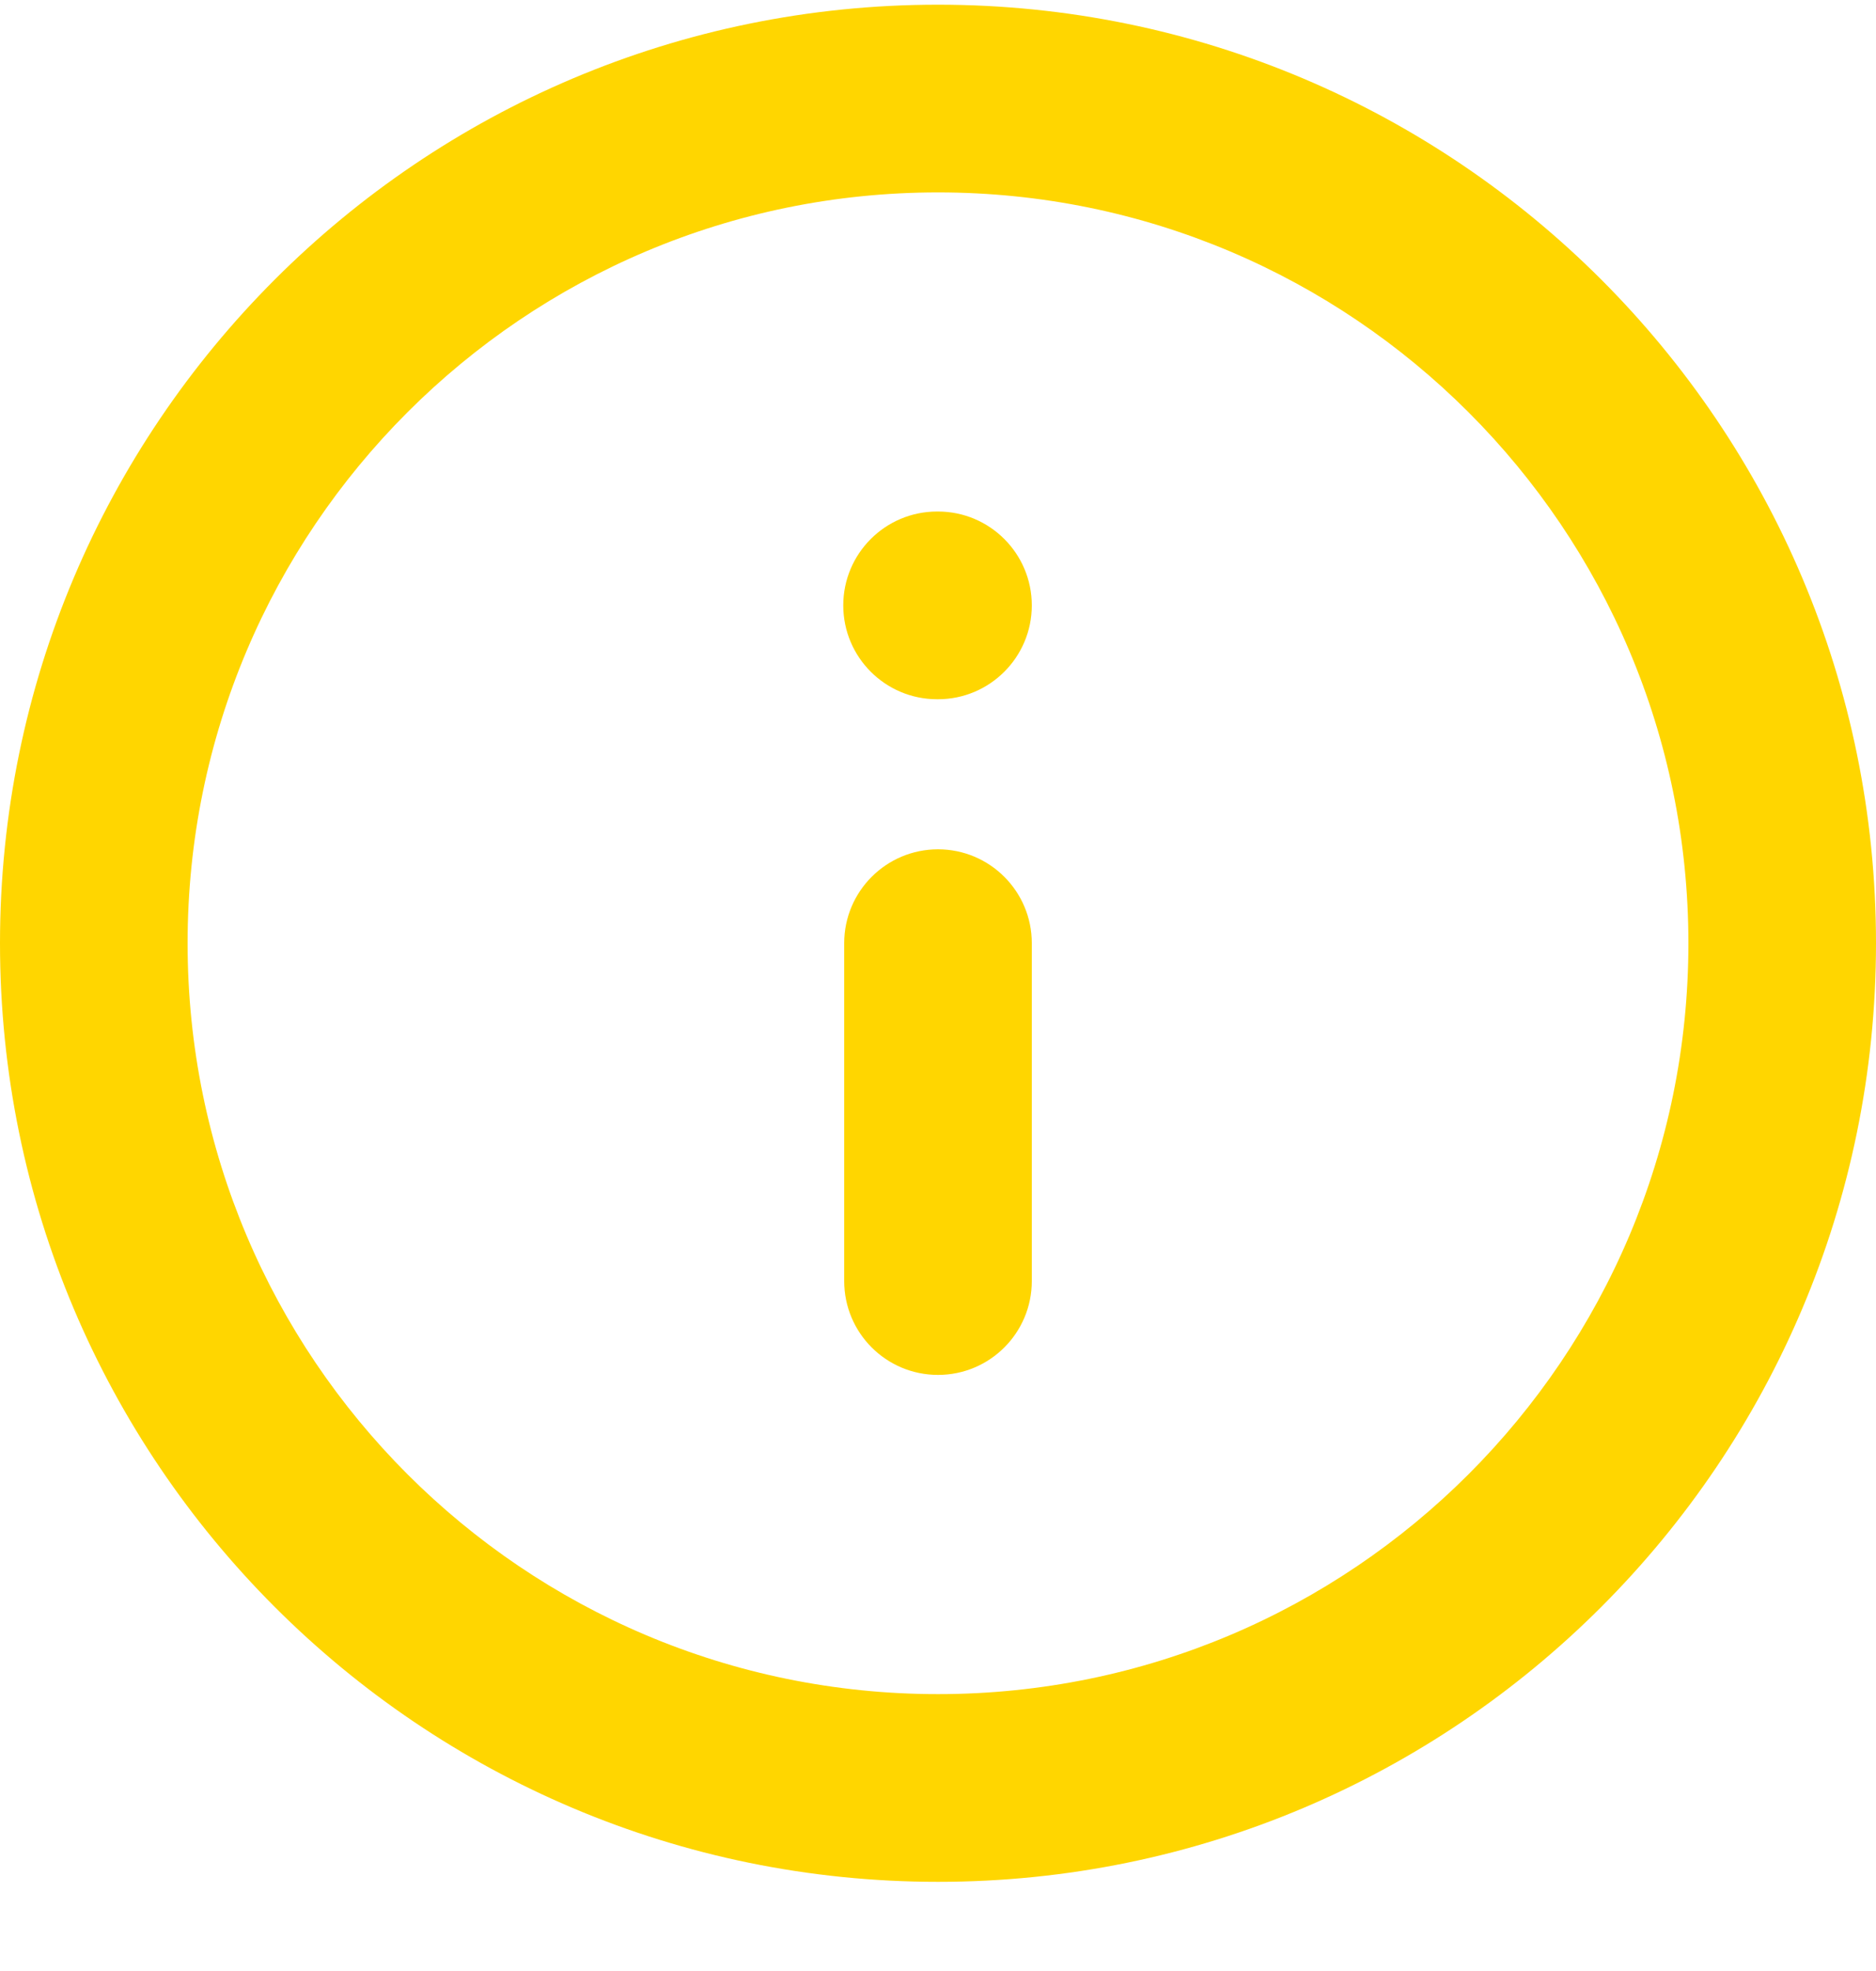 <svg width="20" height="21" viewBox="0 0 20 21" fill="none" xmlns="http://www.w3.org/2000/svg">
<path fill-rule="evenodd" clip-rule="evenodd" d="M10 18.05C14.418 18.05 18 14.468 18 10.05C18 5.632 14.418 2.05 10 2.05C5.582 2.05 2 5.632 2 10.05C2 14.468 5.582 18.05 10 18.05ZM20 10.05C20 15.573 15.523 20.05 10 20.05C4.477 20.05 0 15.573 0 10.05C0 4.527 4.477 0.05 10 0.05C15.523 0.05 20 4.527 20 10.05Z" fill="#FFD600"/>
<path fill-rule="evenodd" clip-rule="evenodd" d="M10 14.649C9.448 14.649 9 14.202 9 13.649V10.049C9 9.497 9.448 9.049 10 9.049C10.552 9.049 11 9.497 11 10.049V13.649C11 14.202 10.552 14.649 10 14.649Z" fill="#FFD600"/>
<path fill-rule="evenodd" clip-rule="evenodd" d="M11 6.45C11 7.002 10.552 7.45 10 7.45H9.99C9.438 7.45 8.99 7.002 8.99 6.45C8.99 5.898 9.438 5.45 9.99 5.45H10C10.552 5.45 11 5.898 11 6.45Z" fill="#FFD600"/>
</svg>
